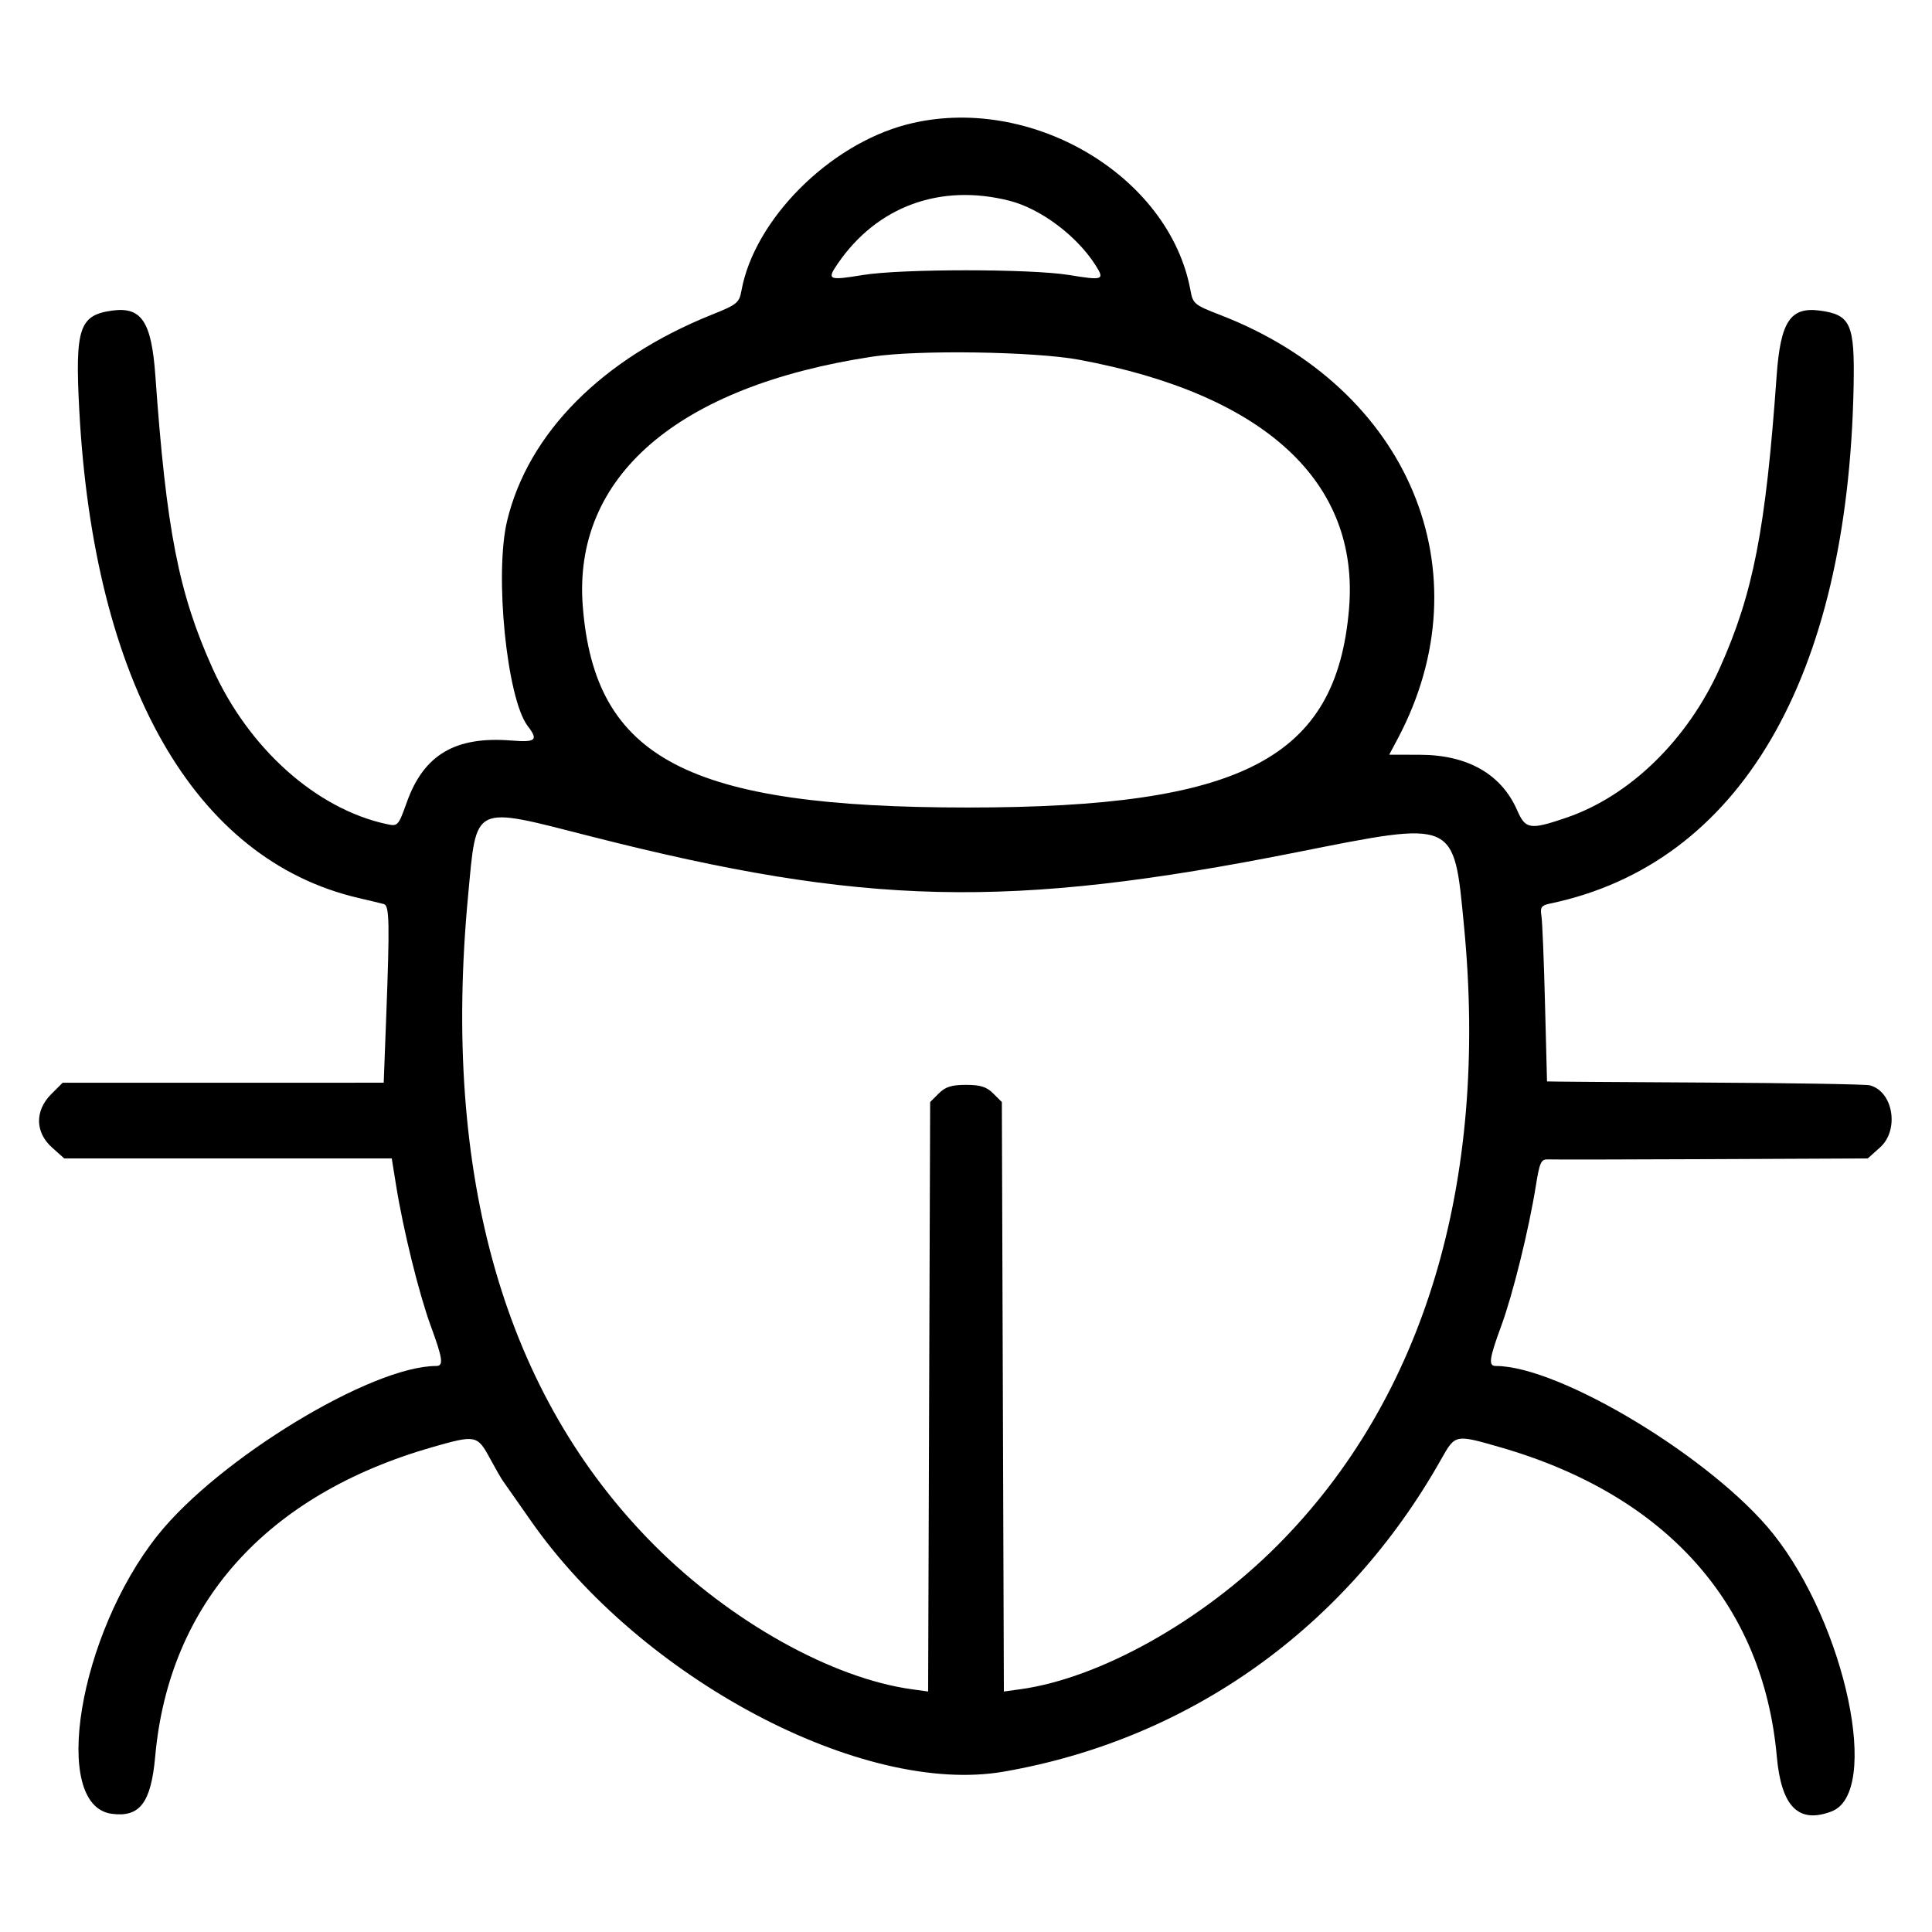 <svg id="svg" xmlns="http://www.w3.org/2000/svg" xmlns:xlink="http://www.w3.org/1999/xlink" width="400" height="400" viewBox="0, 0, 400,400"><g id="svgg"><path id="path0" d="M187.658 25.799 C 171.592 30.008,156.168 45.528,153.514 60.156 C 153.054 62.692,152.610 63.054,147.407 65.139 C 124.682 74.245,109.365 89.657,104.996 107.813 C 102.339 118.855,104.928 144.660,109.261 150.319 C 111.502 153.246,110.959 153.728,105.878 153.320 C 94.299 152.391,87.765 156.235,84.245 166.048 C 82.461 171.023,82.372 171.121,80.078 170.627 C 65.479 167.483,51.480 154.968,44.008 138.378 C 36.980 122.776,34.439 109.778,32.167 77.805 C 31.372 66.623,29.313 63.488,23.296 64.295 C 16.412 65.218,15.513 67.900,16.409 84.835 C 19.413 141.546,40.264 178.005,74.219 185.915 C 76.582 186.465,78.955 187.036,79.492 187.183 C 80.627 187.494,80.698 191.096,79.954 210.715 L 79.444 224.165 46.207 224.167 L 12.971 224.168 10.605 226.535 C 7.183 229.956,7.251 234.434,10.772 237.580 L 13.306 239.844 47.207 239.844 L 81.109 239.844 82.020 245.508 C 83.493 254.671,86.758 267.901,89.166 274.467 C 91.688 281.344,91.889 282.813,90.305 282.813 C 76.901 282.813,45.233 302.063,32.649 317.861 C 16.277 338.414,10.433 373.824,23.133 375.527 C 28.954 376.308,31.271 373.245,32.135 363.632 C 34.983 331.944,55.187 309.432,89.614 299.585 C 98.464 297.054,98.832 297.127,101.423 301.911 C 102.574 304.037,103.786 306.146,104.117 306.599 C 104.448 307.051,107.048 310.762,109.895 314.844 C 132.695 347.532,178.574 371.876,207.813 366.800 C 246.325 360.114,278.741 336.970,298.364 302.148 C 301.309 296.923,301.238 296.937,310.655 299.653 C 344.896 309.529,365.026 332.040,367.865 363.632 C 368.803 374.072,372.352 377.641,379.205 375.035 C 389.453 371.138,382.174 336.466,367.147 317.604 C 354.763 302.060,322.980 282.813,309.695 282.813 C 308.111 282.812,308.312 281.344,310.834 274.467 C 313.237 267.915,316.507 254.672,317.971 245.564 C 318.775 240.560,319.054 239.966,320.569 240.043 C 321.502 240.091,336.762 240.066,354.480 239.987 L 386.694 239.844 389.234 237.574 C 393.295 233.946,391.975 225.947,387.109 224.703 C 386.250 224.484,370.869 224.227,352.930 224.134 C 334.990 224.040,320.304 223.933,320.293 223.896 C 320.282 223.859,320.095 216.621,319.877 207.813 C 319.659 199.004,319.326 190.834,319.137 189.658 C 318.845 187.840,319.112 187.452,320.920 187.075 C 360.122 178.888,382.616 140.531,383.772 79.902 C 384.017 67.075,383.160 65.161,376.793 64.307 C 370.676 63.486,368.632 66.566,367.833 77.805 C 365.572 109.623,363.006 122.820,356.078 138.281 C 349.409 153.162,337.470 164.805,324.264 169.307 C 316.784 171.857,315.840 171.714,314.121 167.773 C 310.857 160.287,303.875 156.294,294.007 156.267 L 287.624 156.250 289.388 152.930 C 307.714 118.437,291.714 80.277,252.603 65.199 C 247.344 63.171,246.973 62.869,246.497 60.231 C 242.164 36.212,213.017 19.155,187.658 25.799 M208.980 41.559 C 215.459 43.202,222.967 48.830,226.845 54.951 C 228.752 57.959,228.392 58.089,221.356 56.939 C 213.376 55.634,186.624 55.634,178.644 56.939 C 171.471 58.112,171.132 57.954,173.481 54.537 C 181.613 42.711,194.683 37.933,208.980 41.559 M223.448 74.487 C 261.858 81.635,281.514 99.776,279.303 126.040 C 276.694 157.034,257.221 167.188,200.391 167.188 C 142.472 167.187,123.168 157.112,120.662 125.575 C 118.527 98.713,140.245 79.972,180.616 73.839 C 190.076 72.402,214.203 72.767,223.448 74.487 M122.211 173.137 C 178.997 187.608,208.884 188.289,268.359 176.472 C 301.650 169.857,300.969 169.557,303.113 191.797 C 308.239 244.980,294.829 289.480,264.501 319.935 C 248.860 335.641,227.672 347.490,211.192 349.749 L 207.841 350.209 207.631 289.188 L 207.422 228.168 205.642 226.389 C 204.270 225.017,202.978 224.609,200.000 224.609 C 197.022 224.609,195.730 225.017,194.358 226.389 L 192.578 228.168 192.369 289.188 L 192.159 350.209 188.853 349.755 C 172.282 347.481,151.274 335.748,135.517 319.967 C 104.468 288.868,91.445 243.531,96.904 185.547 C 98.717 166.290,97.563 166.856,122.211 173.137 " stroke="none" fill="#000000" fill-rule="evenodd"></path></g></svg>